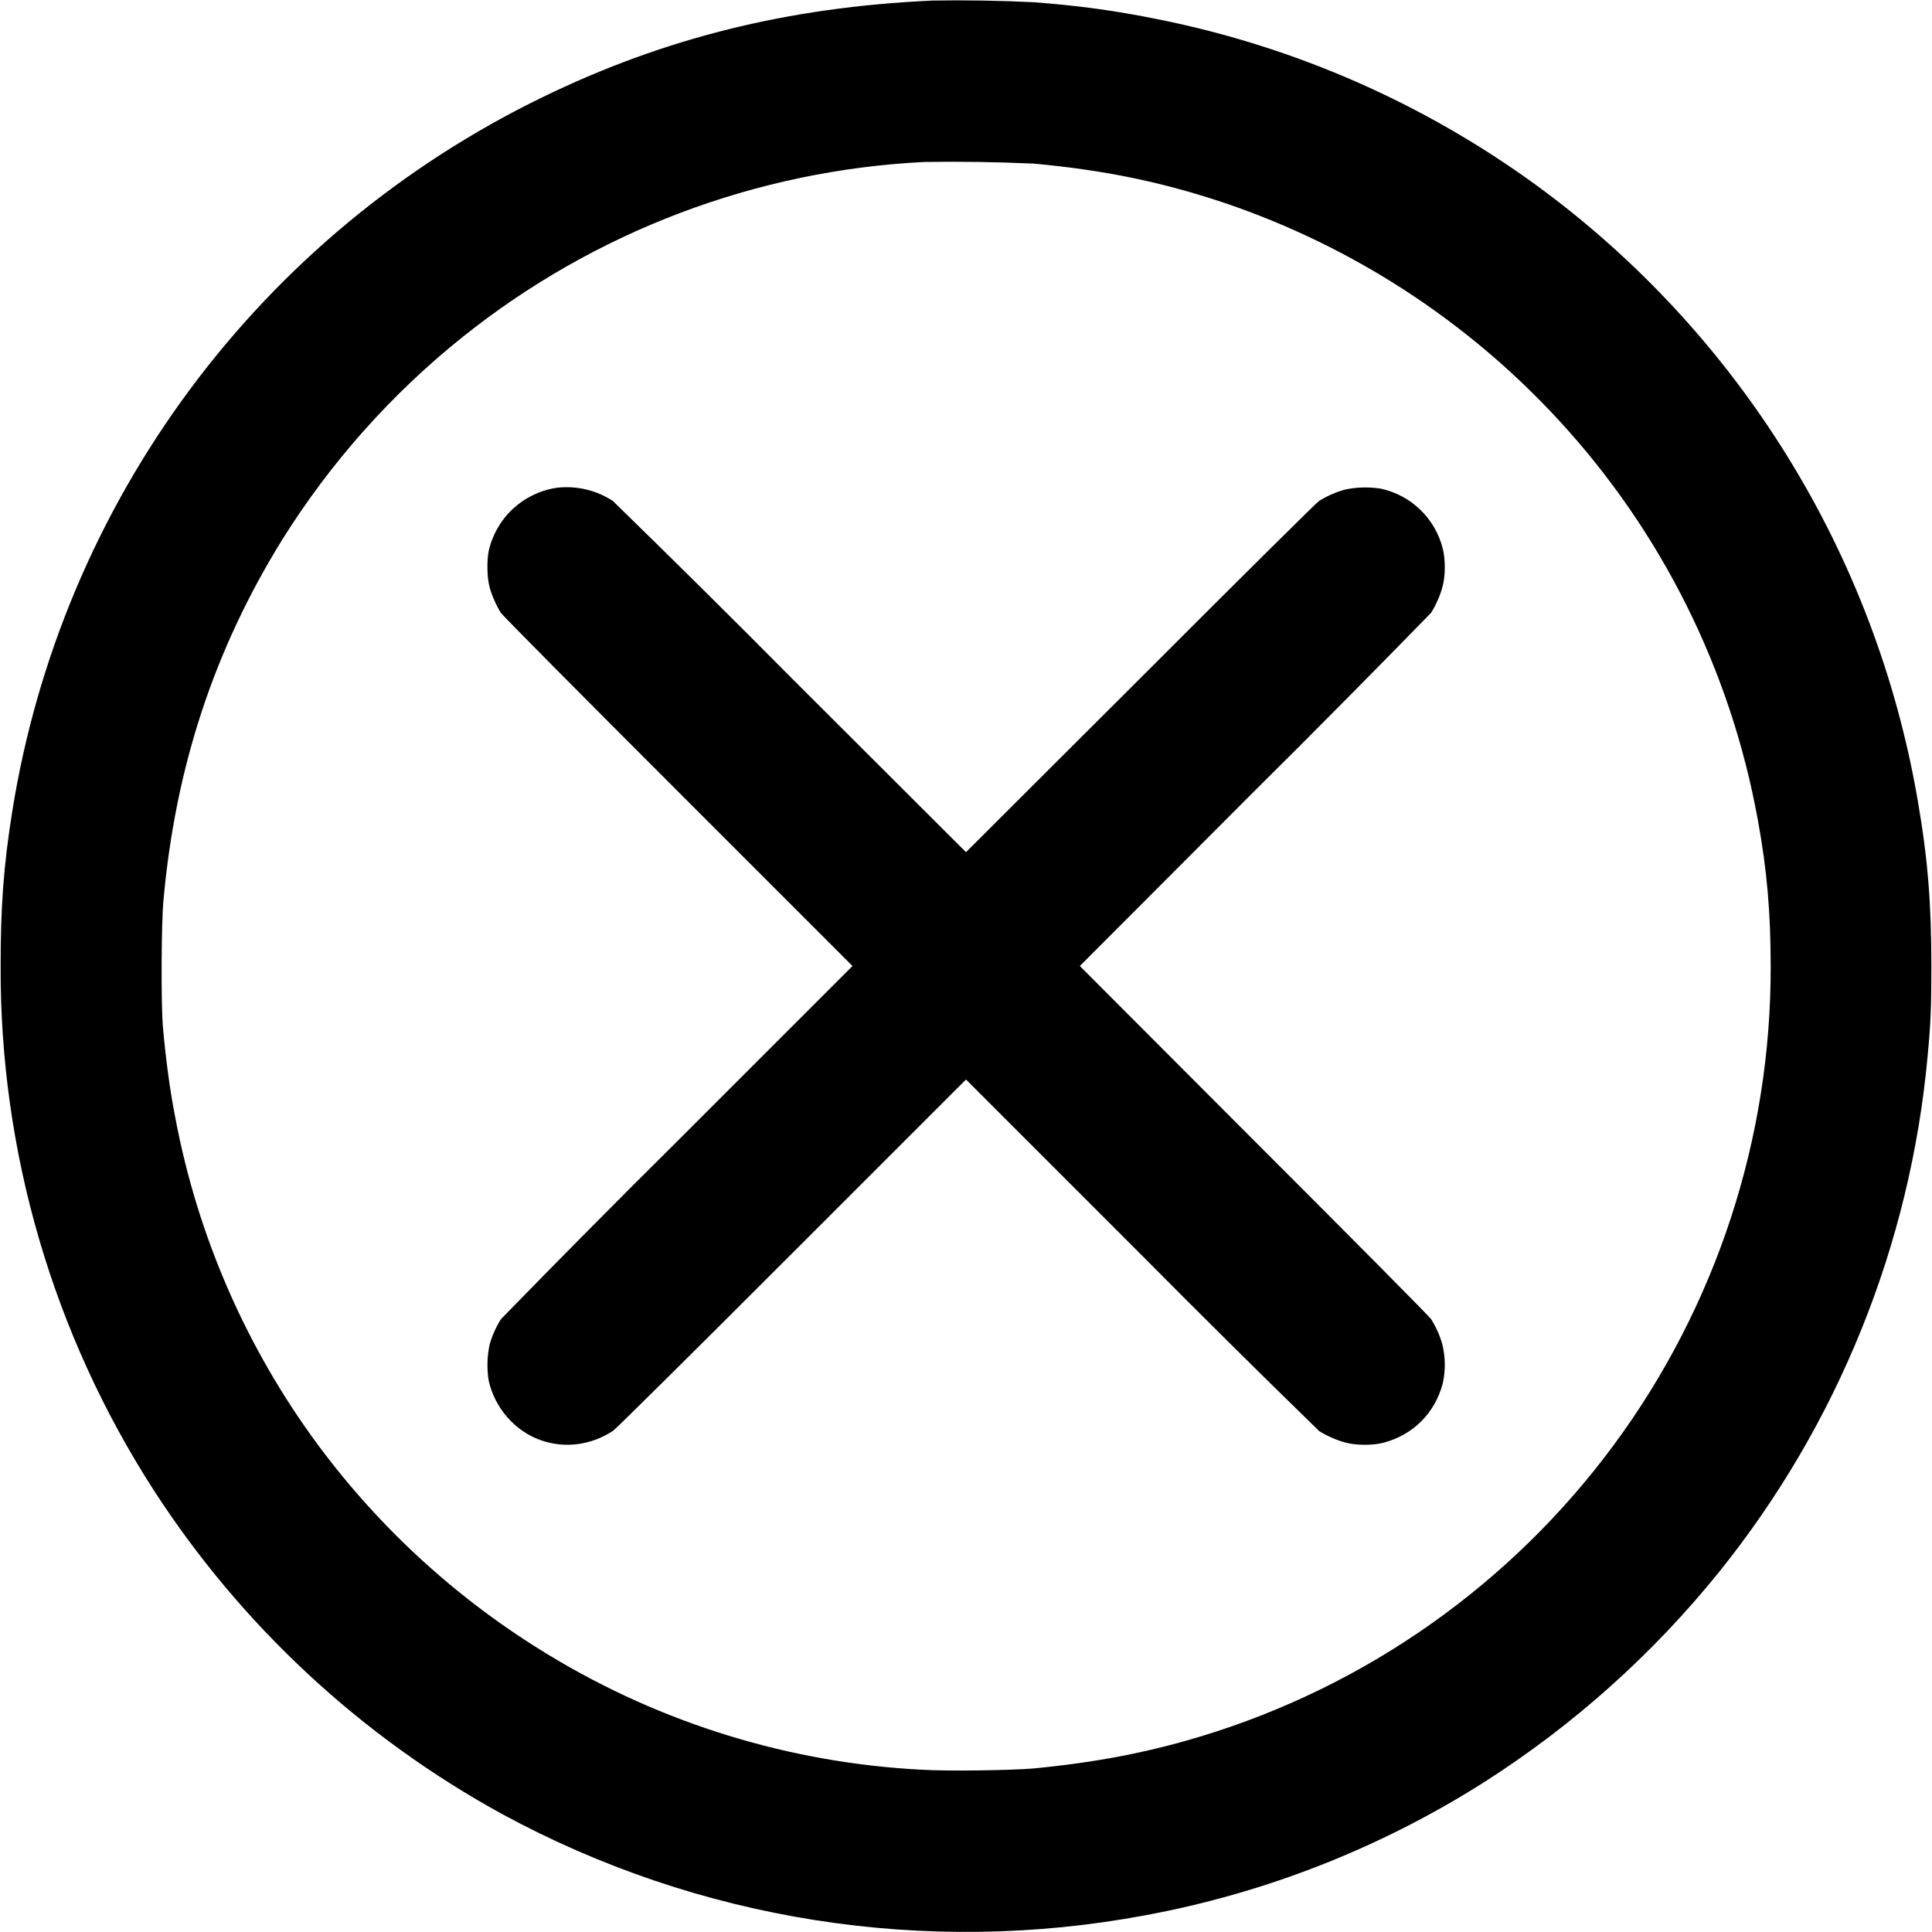 <svg width="24" height="24" viewBox="0 0 24 24" fill="none" xmlns="http://www.w3.org/2000/svg">
<g clip-path="url(#clip0_2538_26070)">
<path d="M11.566 0.008C9.79 0.09 8.246 0.473 6.734 1.21C5.005 2.051 3.503 3.296 2.358 4.84C1.212 6.384 0.455 8.182 0.152 10.081C0.043 10.766 0.008 11.266 0.008 12C-0.002 14.309 0.659 16.571 1.91 18.512C2.996 20.191 4.484 21.574 6.238 22.535C8.676 23.859 11.496 24.303 14.223 23.793C15.719 23.517 17.148 22.956 18.433 22.141C19.544 21.433 20.532 20.549 21.359 19.523C22.831 17.691 23.73 15.465 23.945 13.125C23.985 12.707 23.992 12.508 23.992 12C23.992 11.23 23.949 10.672 23.824 9.95C23.298 6.877 21.594 4.129 19.074 2.293C17.682 1.282 16.089 0.583 14.402 0.243C13.863 0.133 13.406 0.07 12.832 0.027C12.41 0.007 11.988 0 11.566 0.007V0.008ZM12.828 2.031C13.718 2.113 14.426 2.258 15.218 2.523C16.803 3.061 18.228 3.988 19.363 5.219C20.642 6.606 21.5 8.328 21.836 10.184C21.949 10.793 21.996 11.34 21.996 11.996C22.003 14.139 21.319 16.227 20.047 17.95C18.774 19.674 16.98 20.942 14.93 21.566C14.262 21.77 13.605 21.895 12.832 21.969C12.555 21.992 11.766 22.004 11.449 21.984C9.816 21.9 8.228 21.413 6.829 20.566C5.709 19.891 4.732 19.003 3.953 17.953C3.06 16.746 2.452 15.351 2.176 13.875C2.109 13.535 2.059 13.152 2.023 12.75C2 12.465 2.003 11.469 2.031 11.18C2.18 9.527 2.661 8.07 3.504 6.707C4.104 5.747 4.862 4.894 5.746 4.187C7.383 2.877 9.39 2.116 11.484 2.012C11.932 2.005 12.38 2.012 12.828 2.032V2.031Z" fill="currentColor"/>
<path d="M6.918 6.059C6.713 6.089 6.523 6.181 6.371 6.321C6.22 6.462 6.115 6.646 6.07 6.848C6.047 6.961 6.05 7.184 6.082 7.293C6.109 7.398 6.168 7.527 6.222 7.613C6.242 7.645 7.234 8.645 8.426 9.836L10.59 12L8.426 14.164C7.685 14.899 6.951 15.639 6.223 16.387C6.161 16.485 6.114 16.591 6.082 16.703C6.051 16.849 6.047 17 6.07 17.148C6.145 17.492 6.402 17.785 6.73 17.895C7.027 17.996 7.352 17.949 7.617 17.773C7.648 17.753 8.645 16.766 9.836 15.574L12 13.41L14.164 15.574C14.899 16.315 15.639 17.049 16.387 17.777C16.473 17.832 16.602 17.891 16.707 17.918C16.84 17.957 17.055 17.957 17.187 17.922C17.555 17.824 17.824 17.555 17.922 17.187C17.958 17.027 17.956 16.862 17.918 16.703C17.887 16.591 17.839 16.485 17.778 16.387C17.758 16.355 16.766 15.355 15.574 14.164L13.414 12L15.574 9.836C16.315 9.101 17.049 8.36 17.777 7.613C17.832 7.527 17.891 7.398 17.918 7.293C17.957 7.16 17.957 6.945 17.922 6.813C17.876 6.63 17.779 6.463 17.643 6.332C17.507 6.2 17.337 6.11 17.152 6.07C17.004 6.047 16.853 6.051 16.707 6.082C16.594 6.113 16.487 6.161 16.387 6.222C16.355 6.242 15.355 7.234 14.164 8.426L12 10.586L9.836 8.426C9.102 7.685 8.36 6.951 7.613 6.223C7.408 6.089 7.162 6.031 6.918 6.059Z" fill="currentColor"/>
</g>
<defs>
<clipPath id="clip0_2538_26070">
<rect width="24" height="24" fill="white"/>
</clipPath>
</defs>
</svg>
